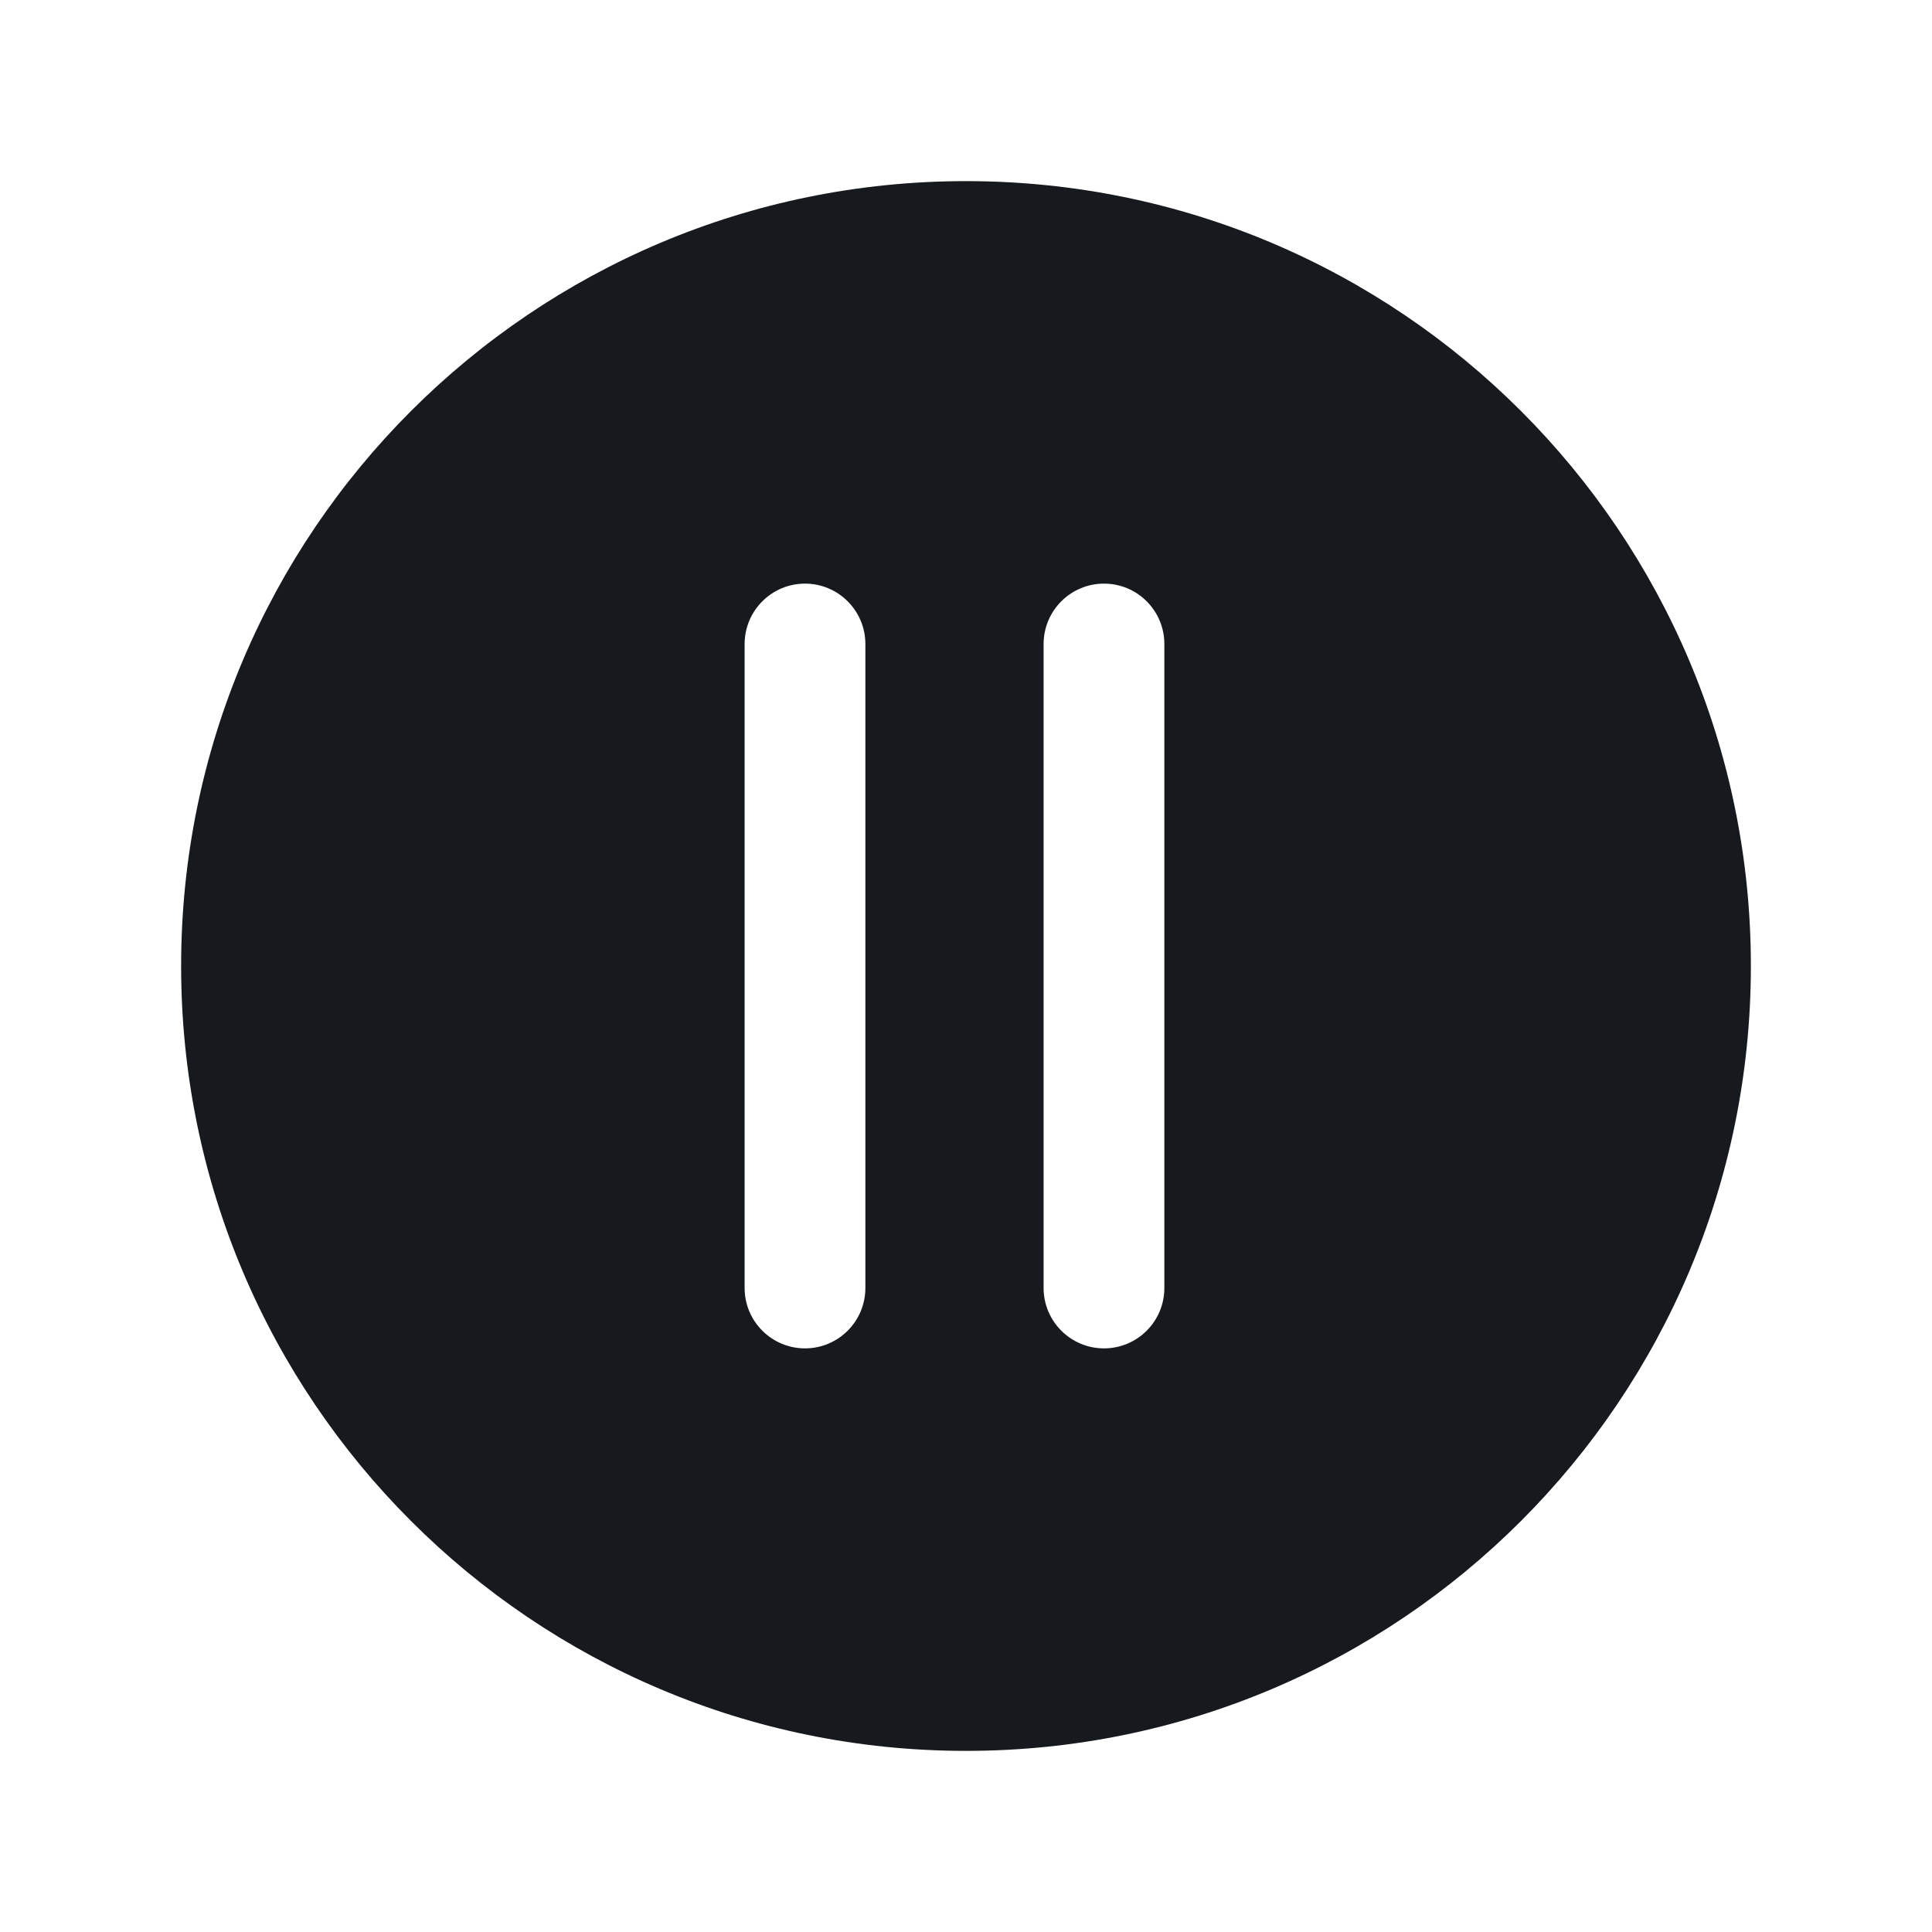 <svg width="24" height="24" viewBox="0 0 24 24" fill="none" xmlns="http://www.w3.org/2000/svg">
<path d="M12 2.25C6.615 2.25 2.25 6.615 2.25 12C2.25 17.385 6.615 21.75 12 21.75C17.385 21.75 21.75 17.385 21.75 12C21.75 6.615 17.385 2.25 12 2.25ZM9.25 8C9.25 7.586 9.586 7.25 10 7.25C10.414 7.25 10.75 7.586 10.75 8V16C10.75 16.414 10.414 16.75 10 16.75C9.586 16.75 9.25 16.414 9.25 16V8ZM12.964 8C12.964 7.586 13.3 7.25 13.714 7.25C14.129 7.25 14.464 7.586 14.464 8V16C14.464 16.414 14.129 16.75 13.714 16.75C13.3 16.75 12.964 16.414 12.964 16V8Z" fill="#16191D"/>
</svg>
